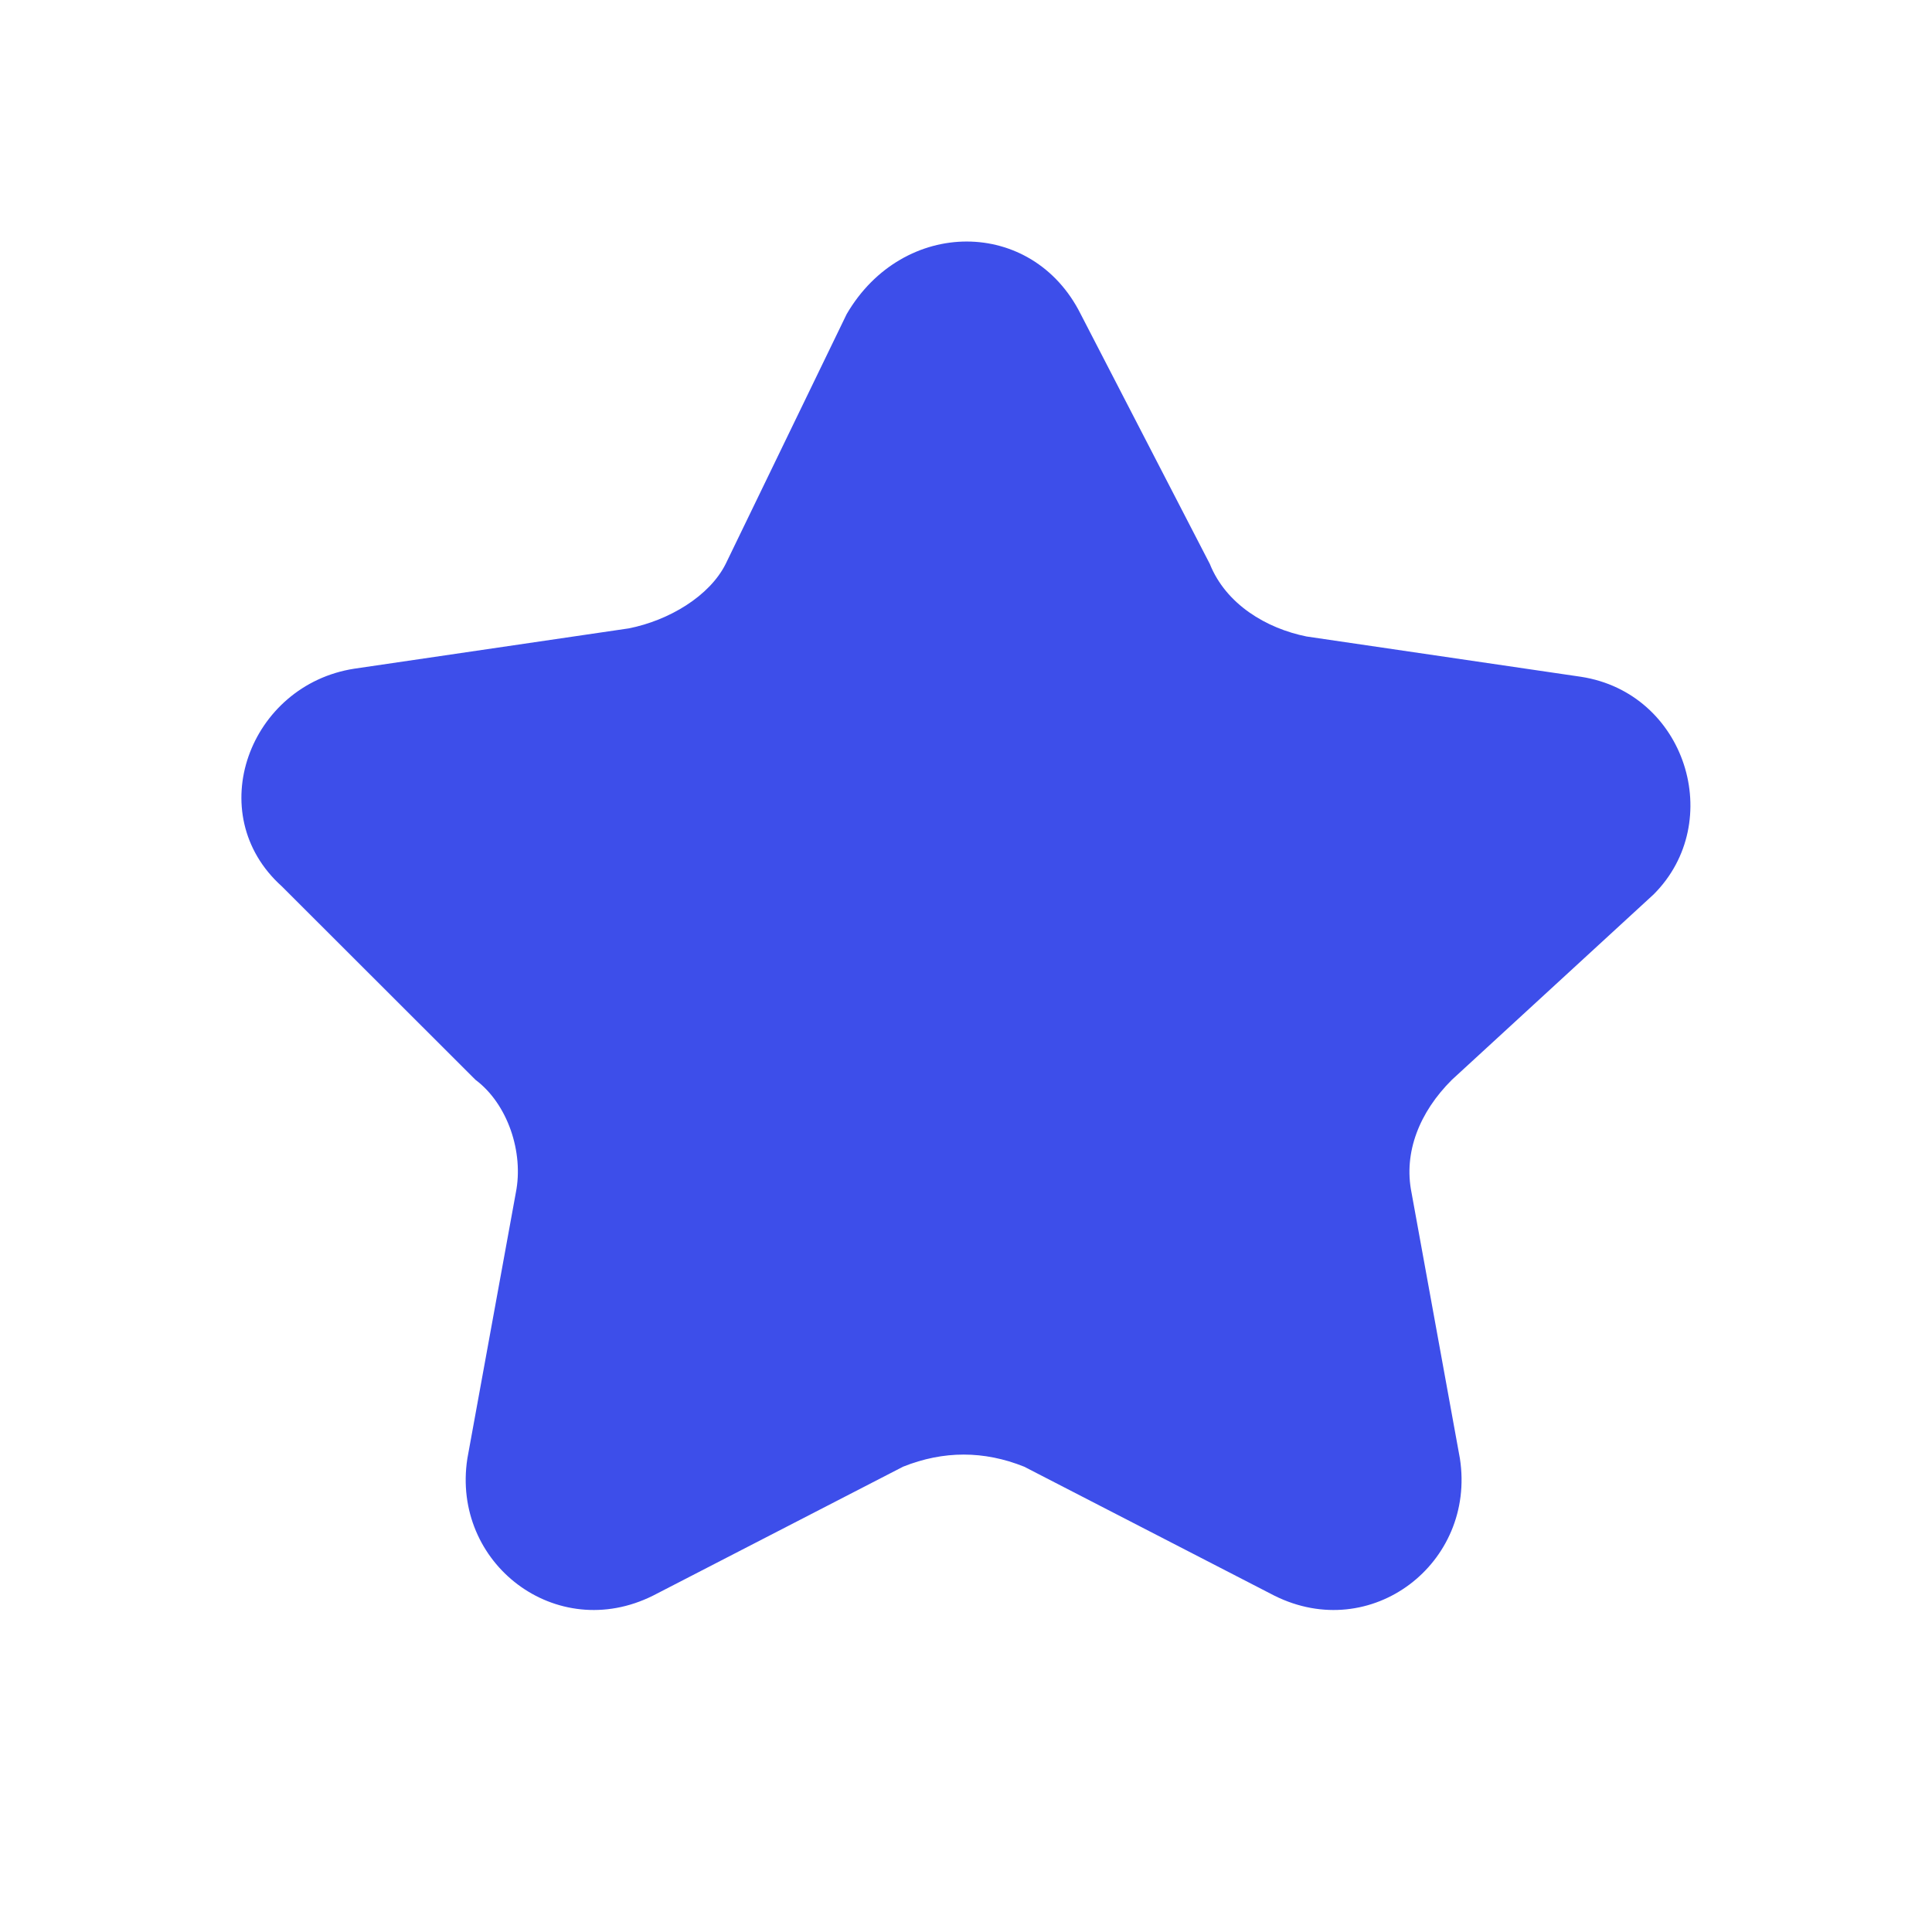 <svg width="20" height="20" viewBox="0 0 20 20" fill="none" xmlns="http://www.w3.org/2000/svg">
<g id="star-small">
<g id="star">
<path id="stroke" d="M11.187 3.251L12.524 5.838C12.691 6.255 13.108 6.505 13.526 6.589L16.366 7.006C17.452 7.173 17.87 8.508 17.118 9.259L15.03 11.178C14.695 11.511 14.528 11.929 14.612 12.346L15.113 15.099C15.28 16.184 14.194 17.018 13.192 16.518L10.602 15.183C10.185 15.016 9.767 15.016 9.349 15.183L6.76 16.518C5.757 17.018 4.671 16.184 4.838 15.099L5.34 12.346C5.423 11.929 5.256 11.428 4.922 11.178L2.917 9.175C2.082 8.424 2.583 7.089 3.669 6.922L6.509 6.505C6.927 6.422 7.345 6.171 7.512 5.838L8.765 3.251C9.349 2.25 10.686 2.25 11.187 3.251Z" fill="#3D4EEA"/>
</g>
</g>
</svg>
